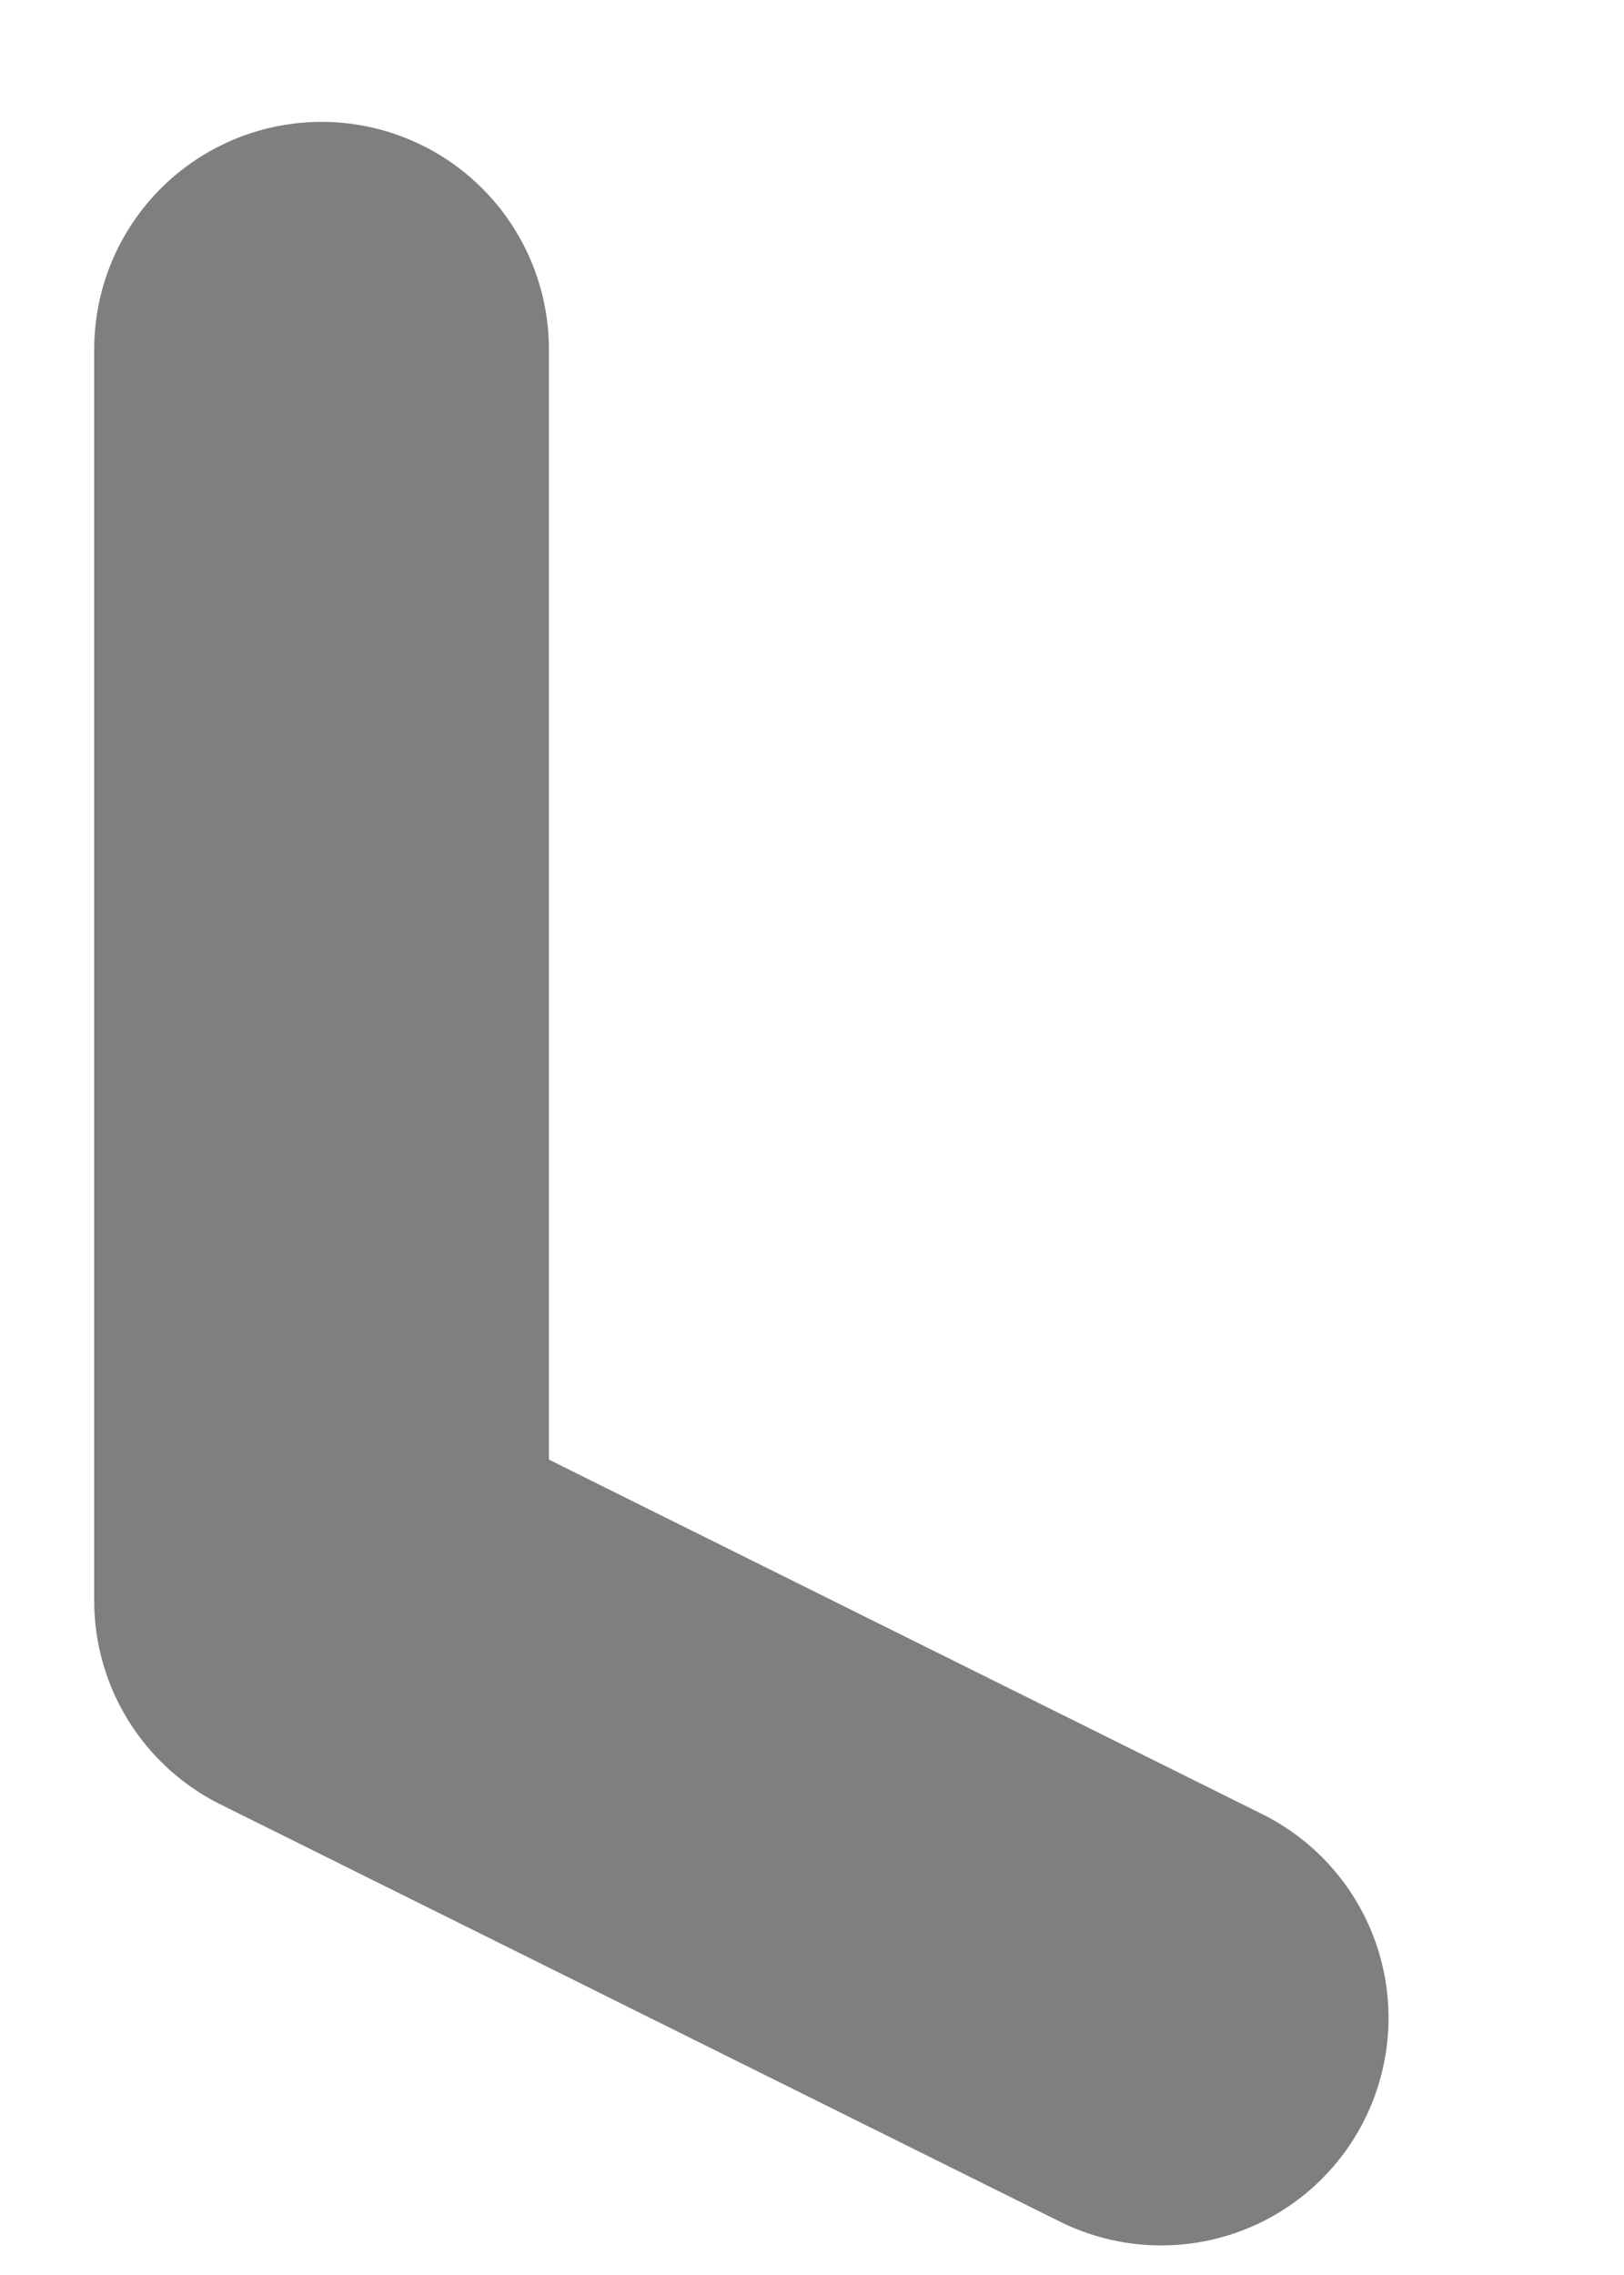 <?xml version="1.0" encoding="UTF-8" standalone="no"?><svg width='5' height='7' viewBox='0 0 5 7' fill='none' xmlns='http://www.w3.org/2000/svg'>
<path d='M0.99 1.075V4.925L3.575 6.209' stroke='black' stroke-opacity='0.5' stroke-width='1.4' stroke-linecap='round' stroke-linejoin='round'/>
</svg>
